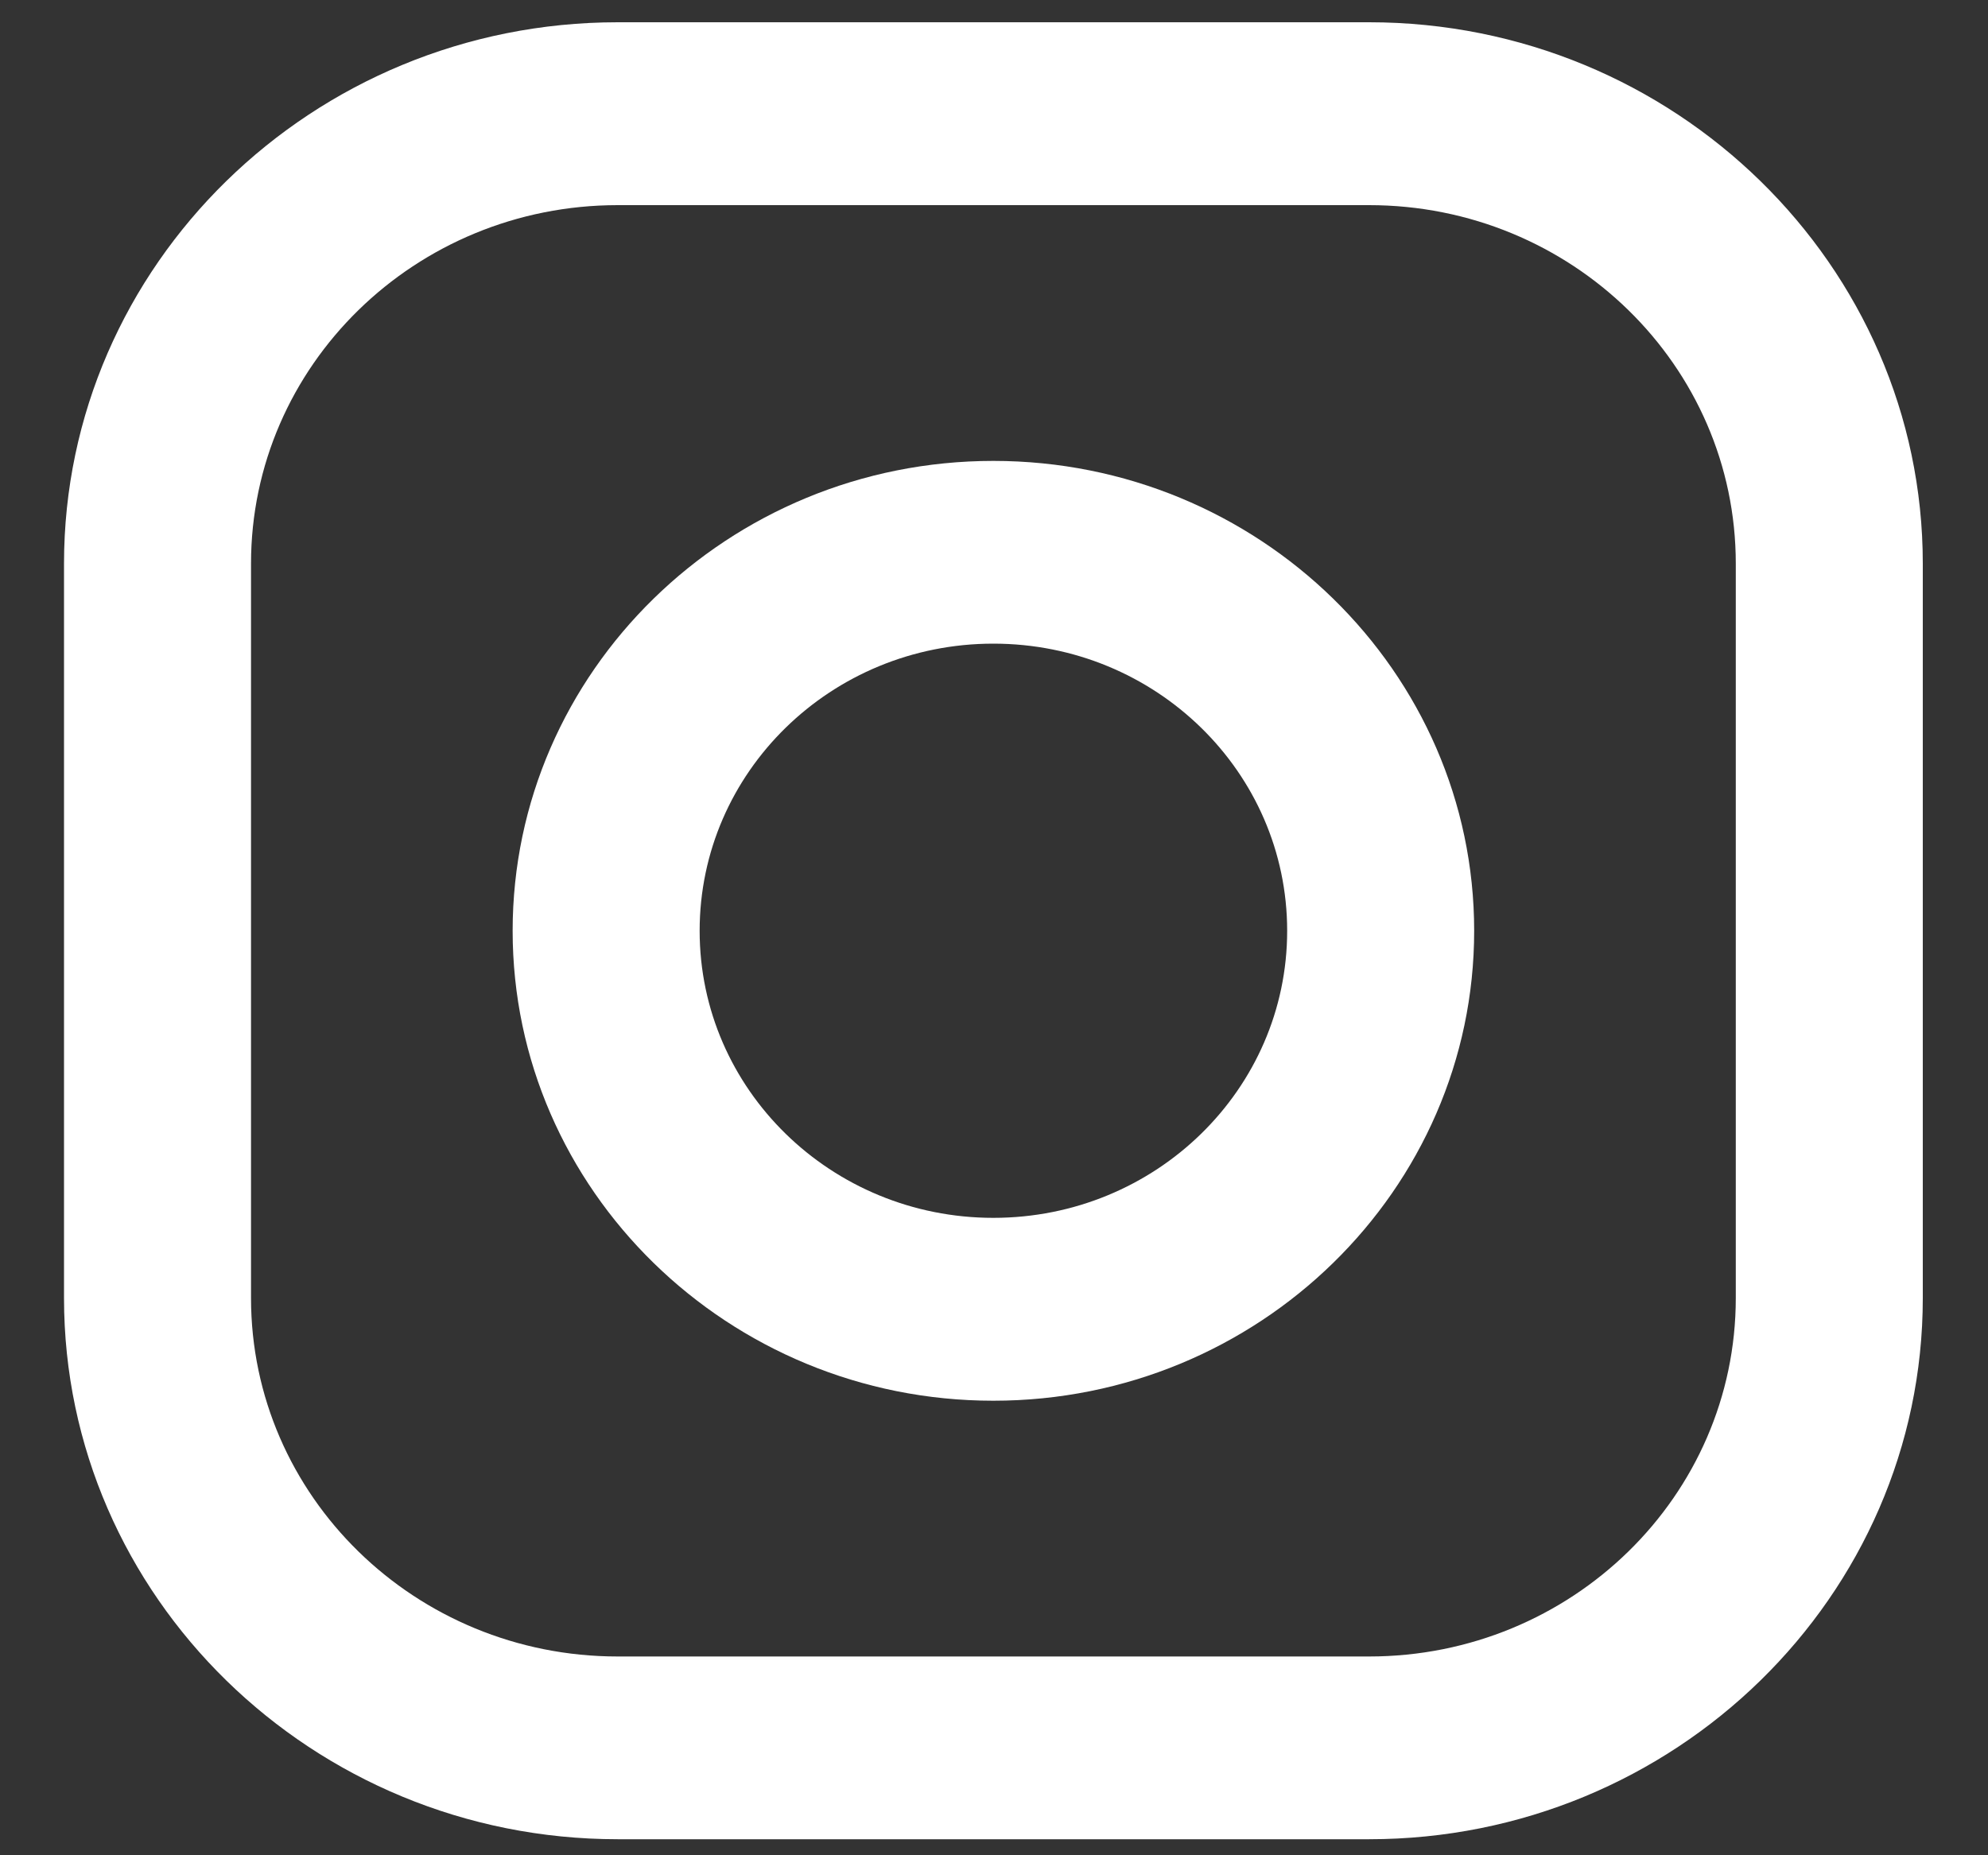 <svg width="15" height="14" viewBox="0 0 15 14" fill="none" xmlns="http://www.w3.org/2000/svg">
<rect x="0" y="0" width="15" height="14" fill="#333333" stroke="none"/>
<path d="M10.33 0.168H4.661C2.357 0.168 0.483 2.001 0.483 4.253V9.795C0.483 12.047 2.357 13.879 4.661 13.879H10.33C12.633 13.879 14.508 12.047 14.508 9.795V4.253C14.508 2.001 12.633 0.168 10.33 0.168ZM13.097 9.795C13.097 11.289 11.858 12.5 10.33 12.5H4.661C3.133 12.5 1.894 11.289 1.894 9.795V4.253C1.894 2.759 3.133 1.548 4.661 1.548H10.33C11.858 1.548 13.097 2.759 13.097 4.253V9.795Z" fill="white"/>
<path d="M7.495 3.478C5.495 3.478 3.868 5.068 3.868 7.024C3.868 8.979 5.495 10.57 7.495 10.57C9.495 10.57 11.123 8.979 11.123 7.024C11.123 5.068 9.495 3.478 7.495 3.478ZM7.495 9.19C6.271 9.19 5.279 8.22 5.279 7.024C5.279 5.827 6.271 4.857 7.495 4.857C8.72 4.857 9.712 5.827 9.712 7.024C9.712 8.22 8.72 9.19 7.495 9.19Z" fill="white"/>
</svg>
